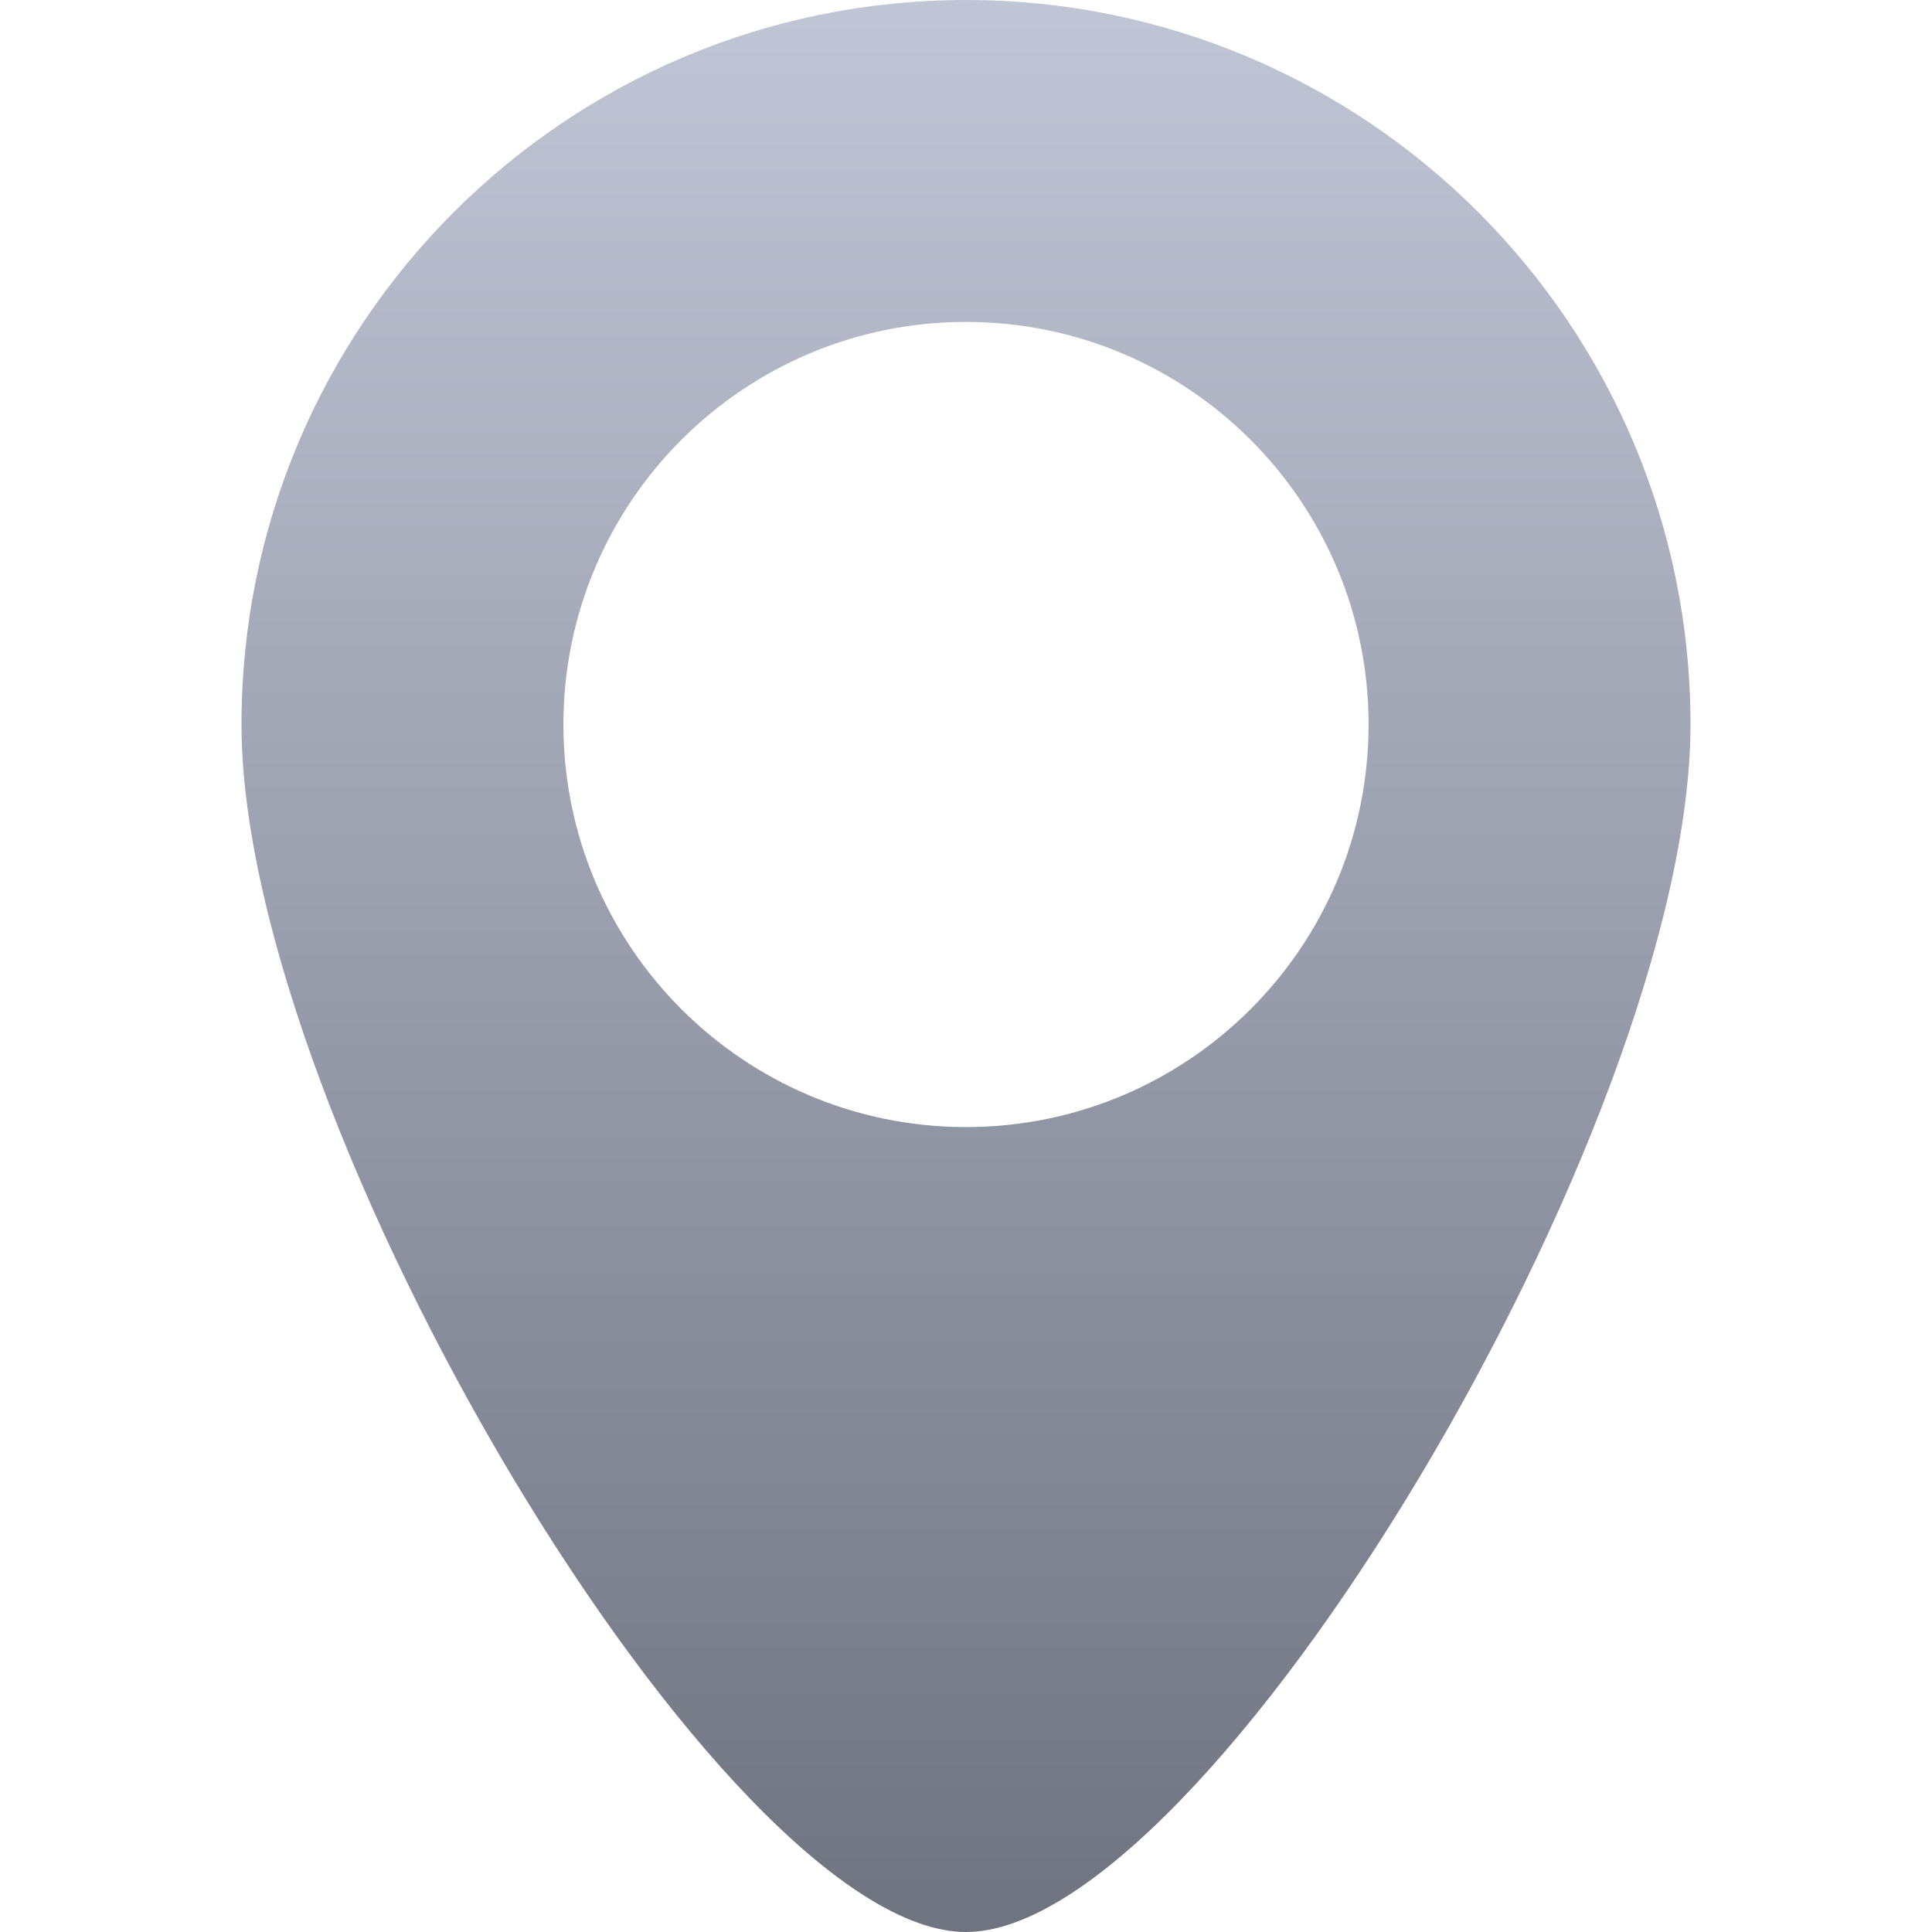 <svg xmlns="http://www.w3.org/2000/svg" xmlns:xlink="http://www.w3.org/1999/xlink" width="64" height="64" viewBox="0 0 64 64" version="1.1">
<defs>
<linearGradient id="linear0" gradientUnits="userSpaceOnUse" x1="0" y1="0" x2="0" y2="1" gradientTransform="matrix(48,0,0,64,8,0)">
<stop offset="0" style="stop-color:#c1c6d6;stop-opacity:1;"/>
<stop offset="1" style="stop-color:#6f7380;stop-opacity:1;"/>
</linearGradient>
</defs>
<g id="surface1">
<path style=" stroke:none;fill-rule:evenodd;fill:url(#linear0);" d="M 32 0 C 18.746 0 8 10.746 8 24 C 8 37.254 24 64 32 64 C 40 64 56 37.254 56 24 C 56 10.746 45.254 0 32 0 Z M 32 10.664 C 39.363 10.664 45.336 16.637 45.336 24 C 45.336 31.363 39.363 37.336 32 37.336 C 24.637 37.336 18.664 31.363 18.664 24 C 18.664 16.637 24.637 10.664 32 10.664 Z M 32 10.664 "/>
</g>
</svg>
